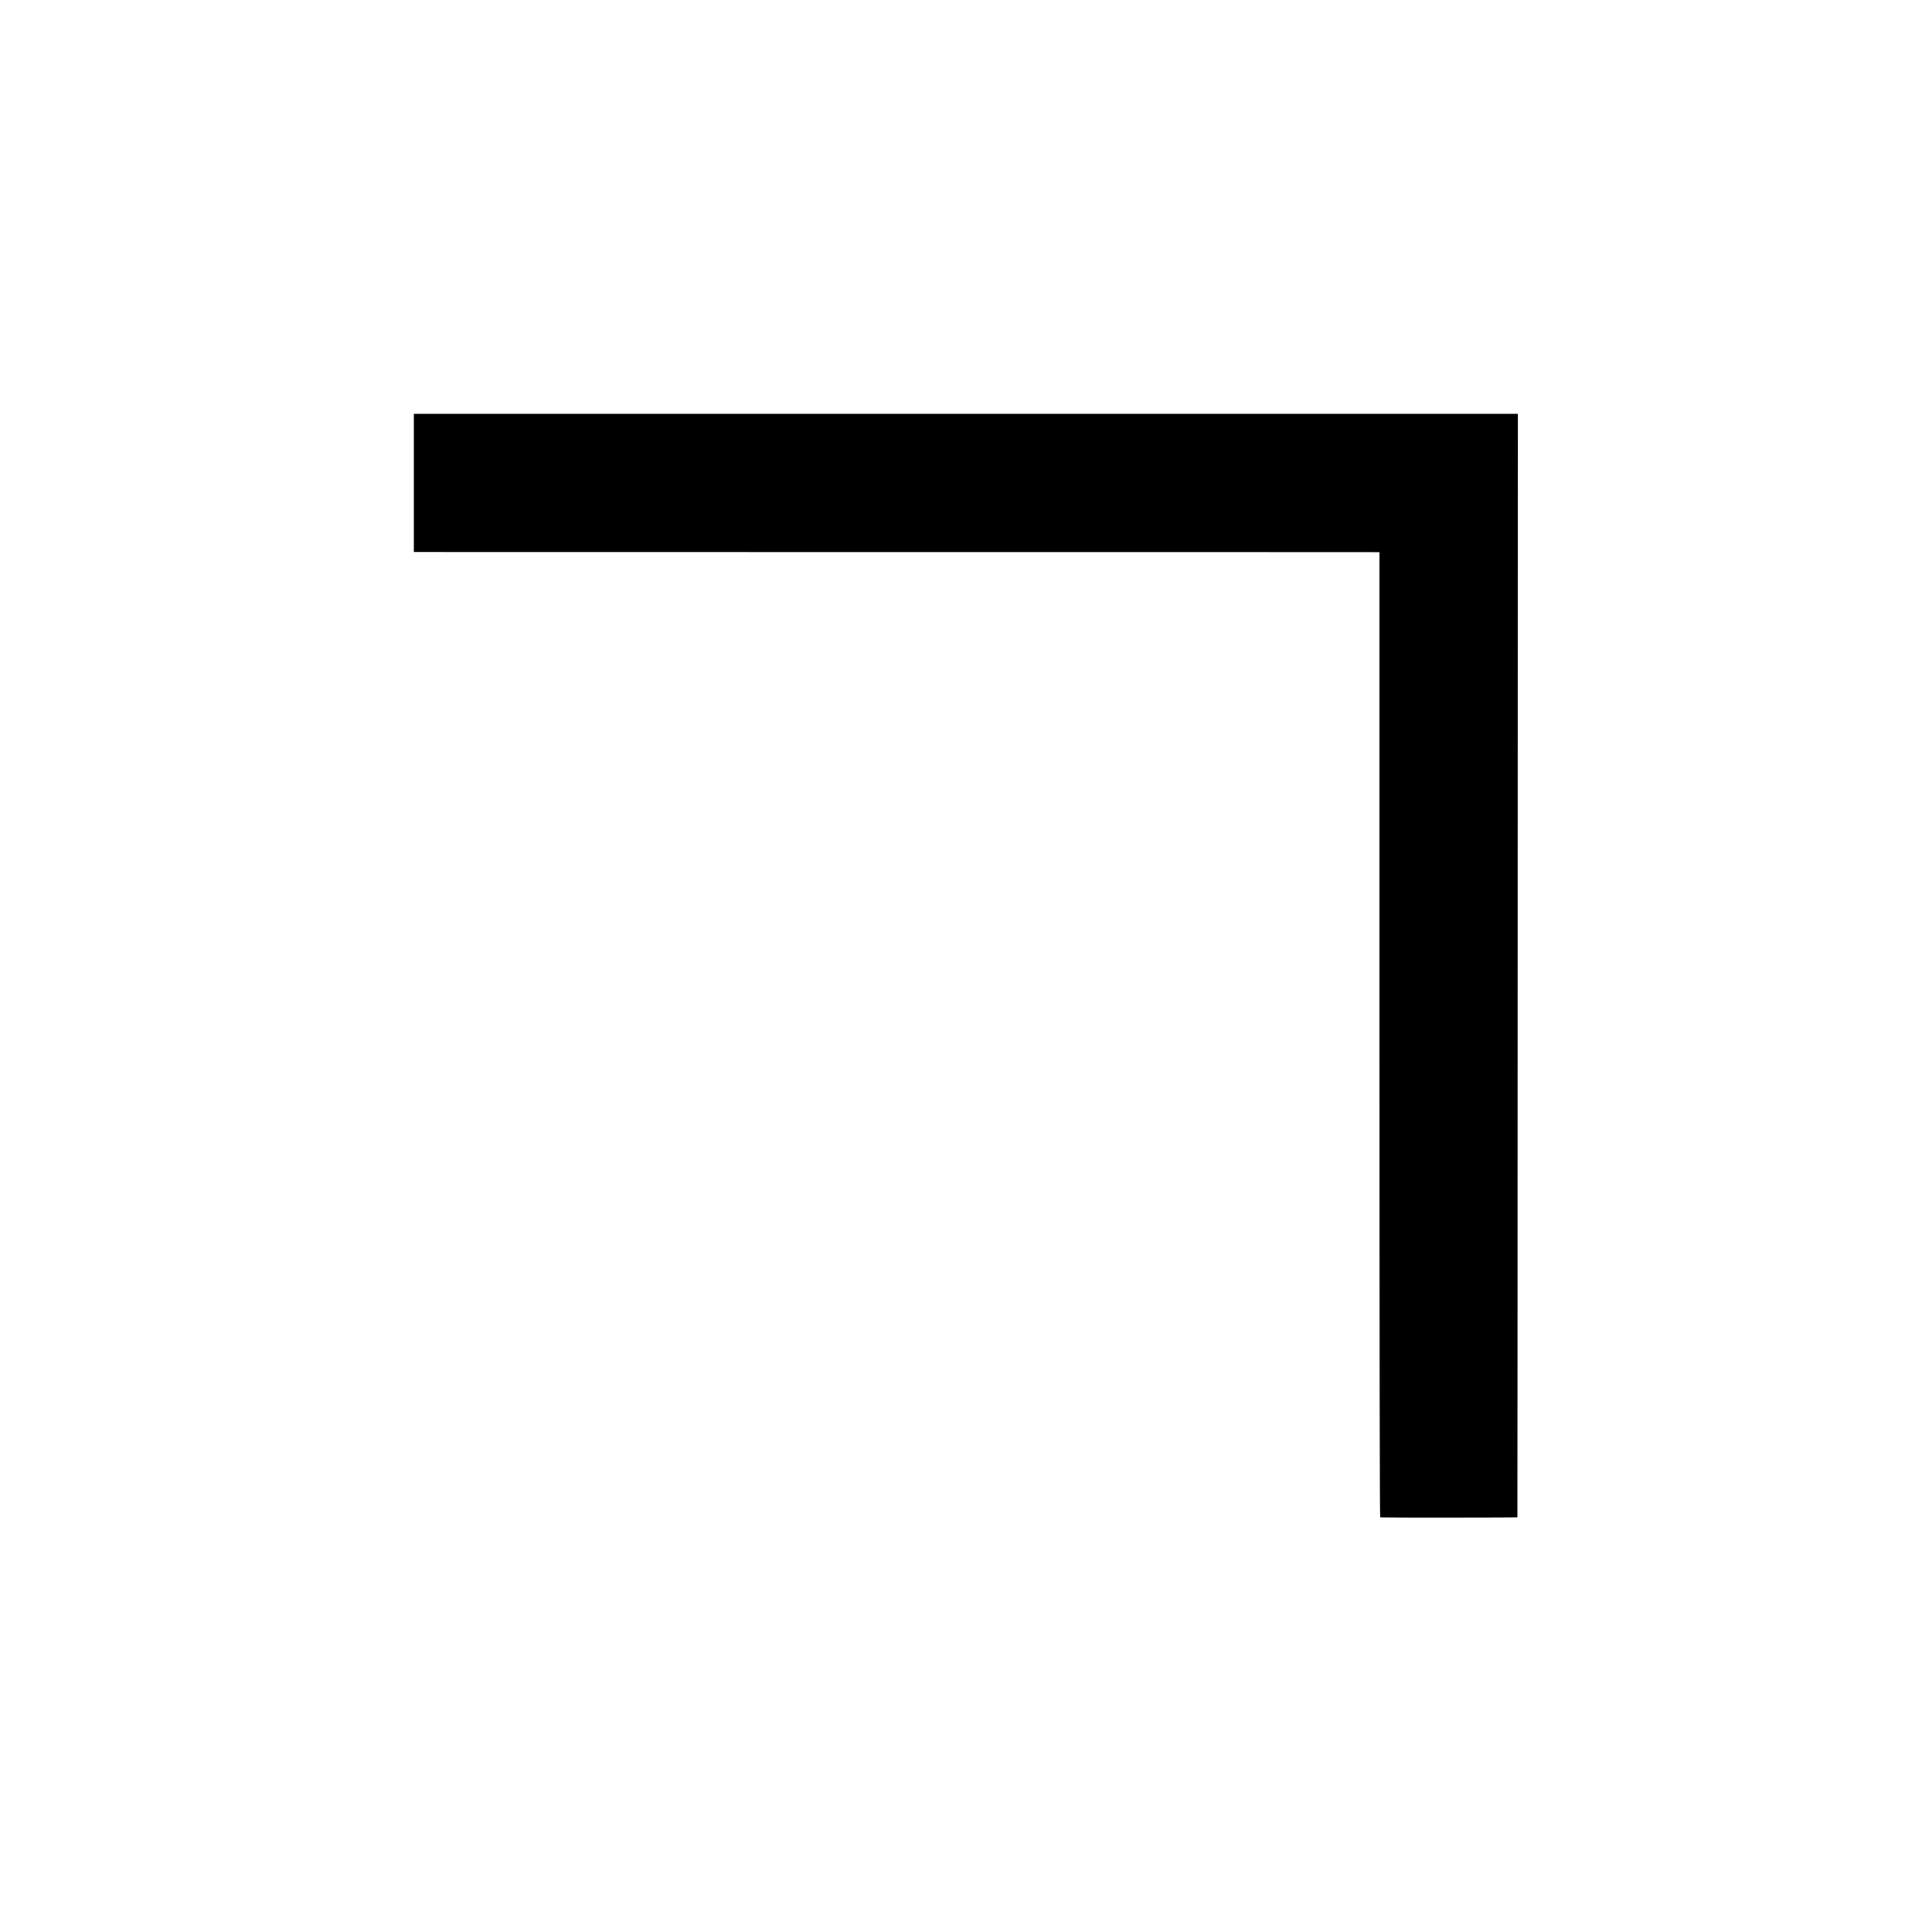 <?xml version="1.0" standalone="no"?>
<!DOCTYPE svg PUBLIC "-//W3C//DTD SVG 20010904//EN"
 "http://www.w3.org/TR/2001/REC-SVG-20010904/DTD/svg10.dtd">
<svg version="1.0" xmlns="http://www.w3.org/2000/svg"
 width="2334pt" height="2334pt" viewBox="0 0 2334 2334"
 preserveAspectRatio="xMidYMid meet">
<g transform="translate(0,2334) scale(0.1,-0.1)"
fill="#000000" stroke="none">
<path d="M5000 17506 l0 -834 5803 -1 c3191 0 5816 0 5832 -1 l30 0 0 -5830
c0 -3883 3 -5830 10 -5831 33 -4 1655 -3 1656 1 1 3 2 3003 3 6668 l2 6662
-6668 0 -6668 0 0 -834z"/>
</g>
</svg>
